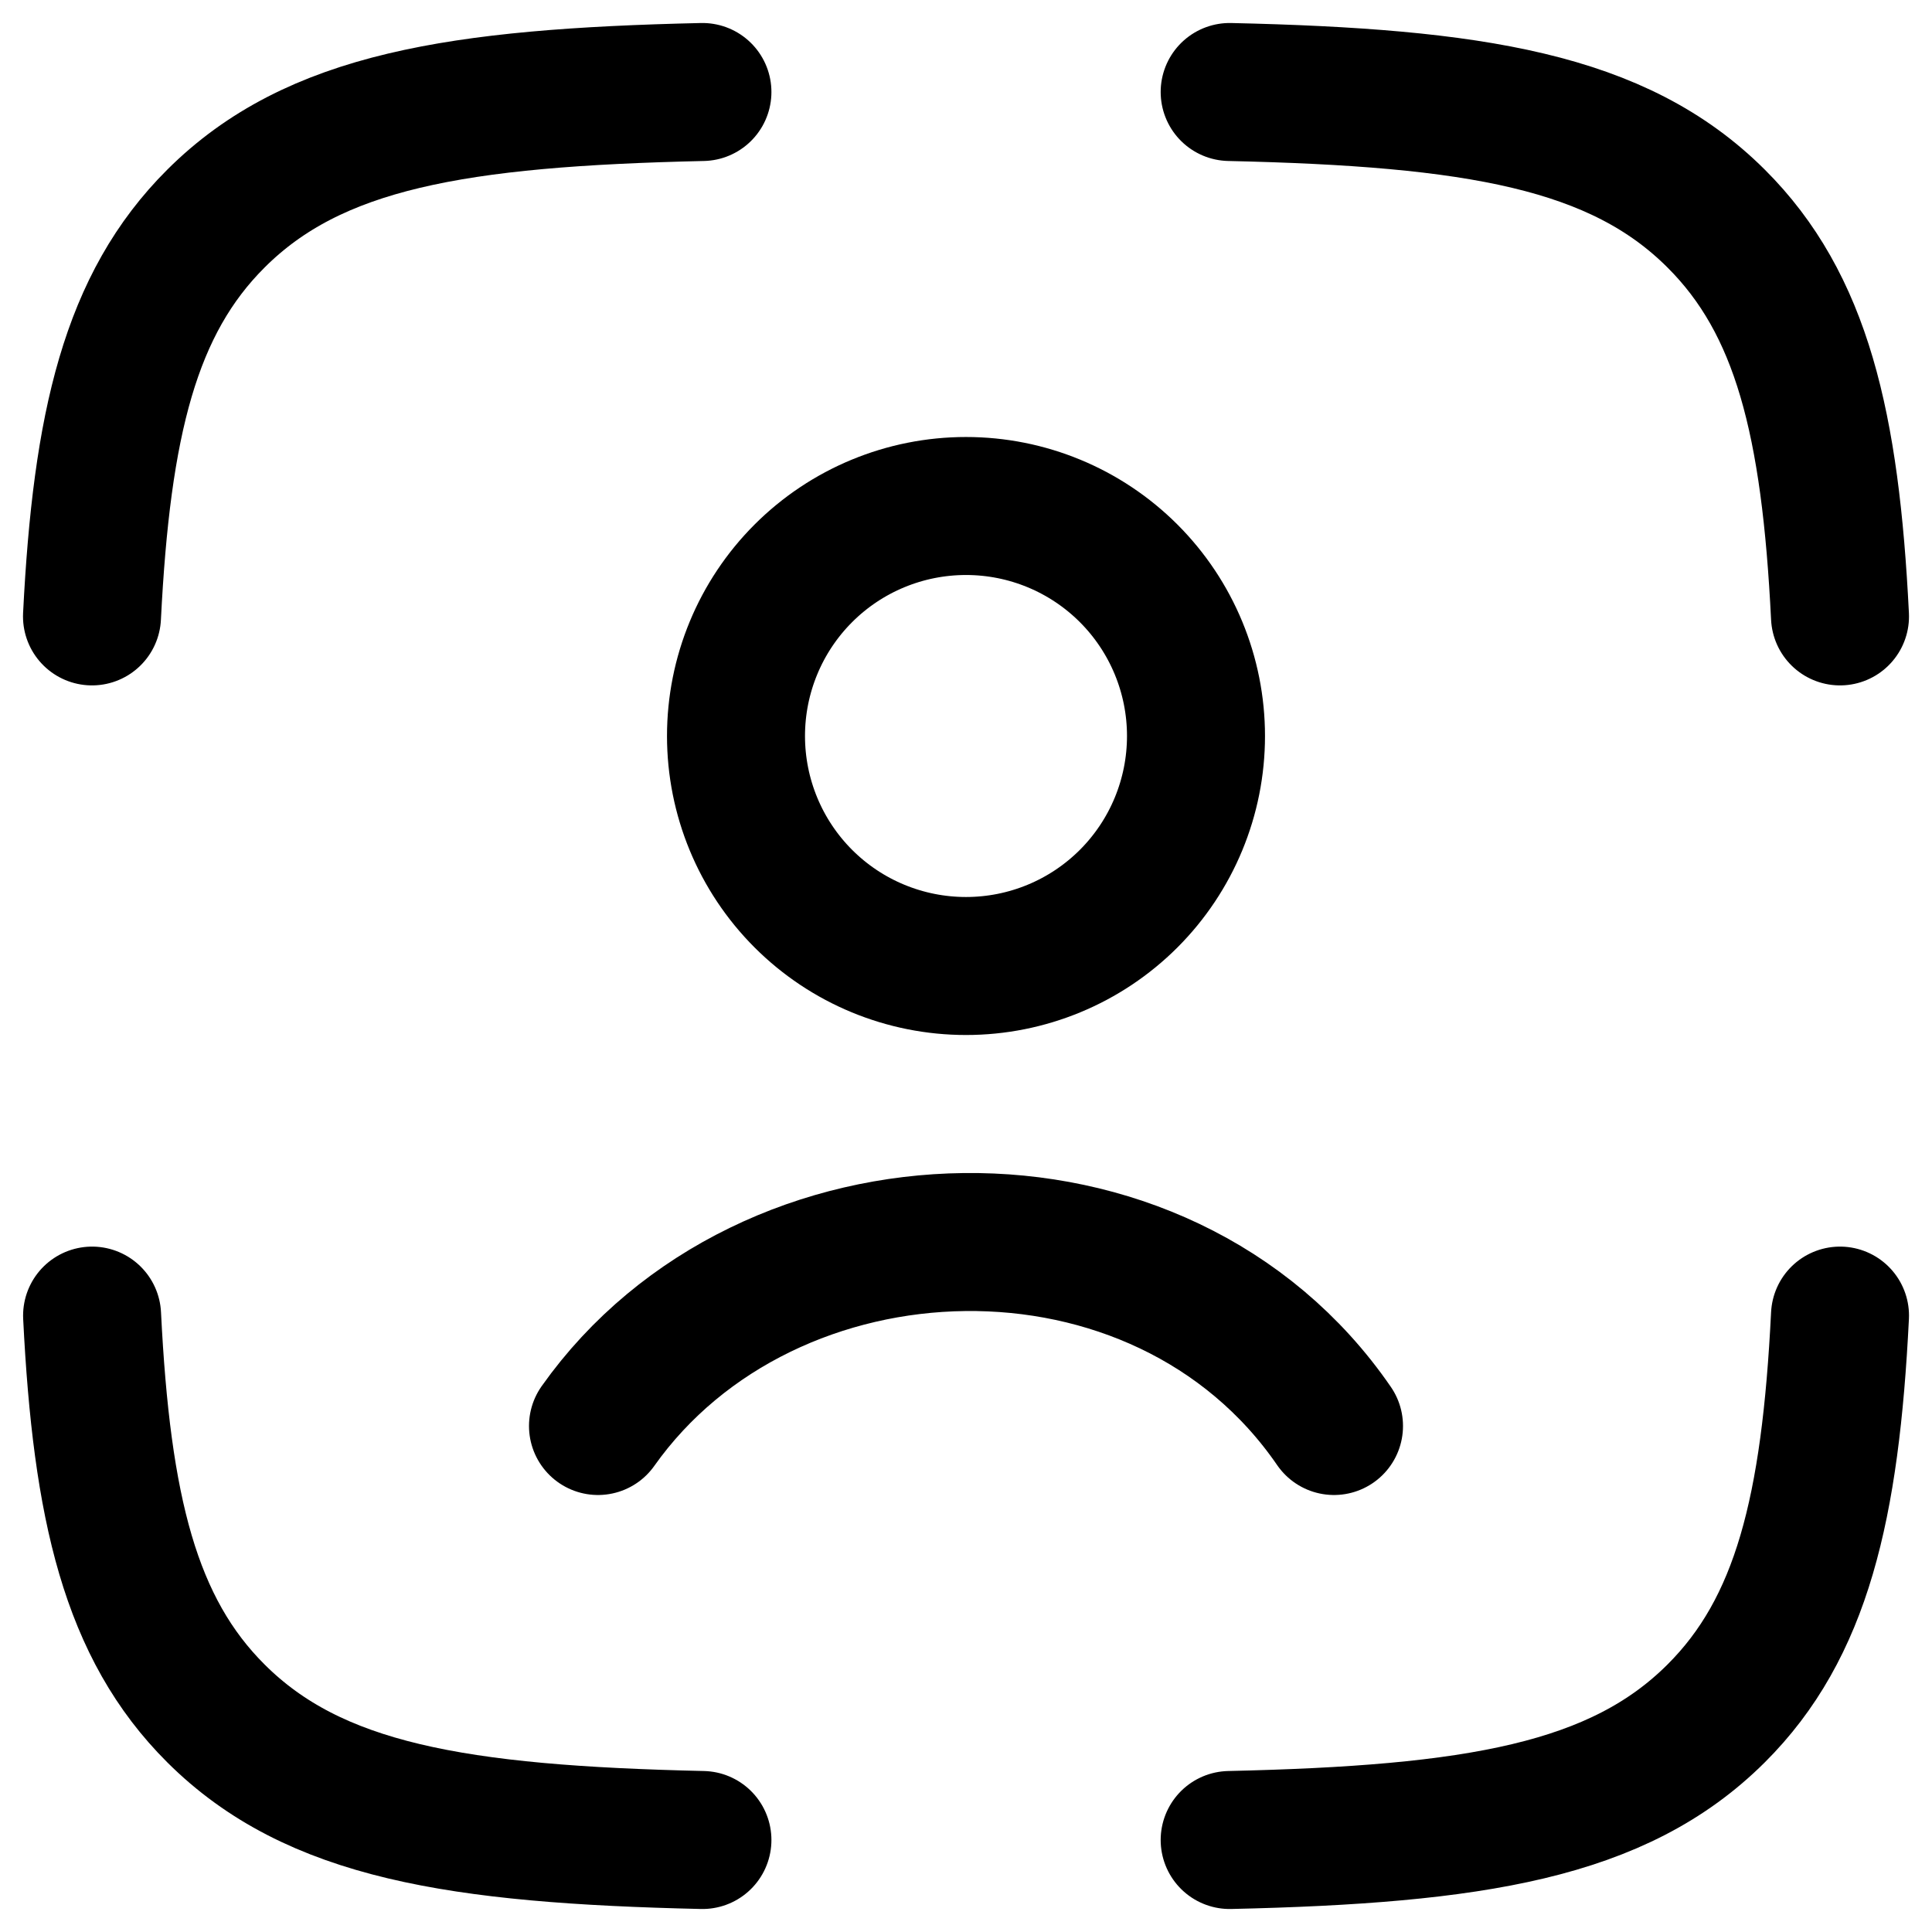 <svg width="21" height="21" viewBox="0 0 21 21" fill="none" xmlns="http://www.w3.org/2000/svg">
<path id="identifica&#195;&#167;&#195;&#163;o" d="M7.635 1C4.969 1.06 3.412 1.314 2.348 2.375C1.416 3.303 1.105 4.607 1 6.7M13.366 1C16.032 1.06 17.589 1.314 18.653 2.375C19.585 3.303 19.896 4.607 20 6.7M13.366 20C16.032 19.94 17.589 19.685 18.653 18.625C19.585 17.697 19.896 16.392 20 14.3M7.635 20C4.969 19.94 3.412 19.685 2.348 18.625C1.416 17.697 1.105 16.392 1.001 14.3M6.5 15.5C8.338 12.905 12.619 12.763 14.5 15.5M13 8C13 8.663 12.737 9.299 12.268 9.768C11.799 10.237 11.163 10.5 10.5 10.5C9.837 10.5 9.201 10.237 8.732 9.768C8.263 9.299 8 8.663 8 8C8 7.337 8.263 6.701 8.732 6.232C9.201 5.763 9.837 5.5 10.5 5.5C11.163 5.5 11.799 5.763 12.268 6.232C12.737 6.701 13 7.337 13 8Z" stroke="hsl(215, 100%, 95%)" stroke-width="1.5" stroke-linecap="round" stroke-linejoin="round"/>
</svg>

